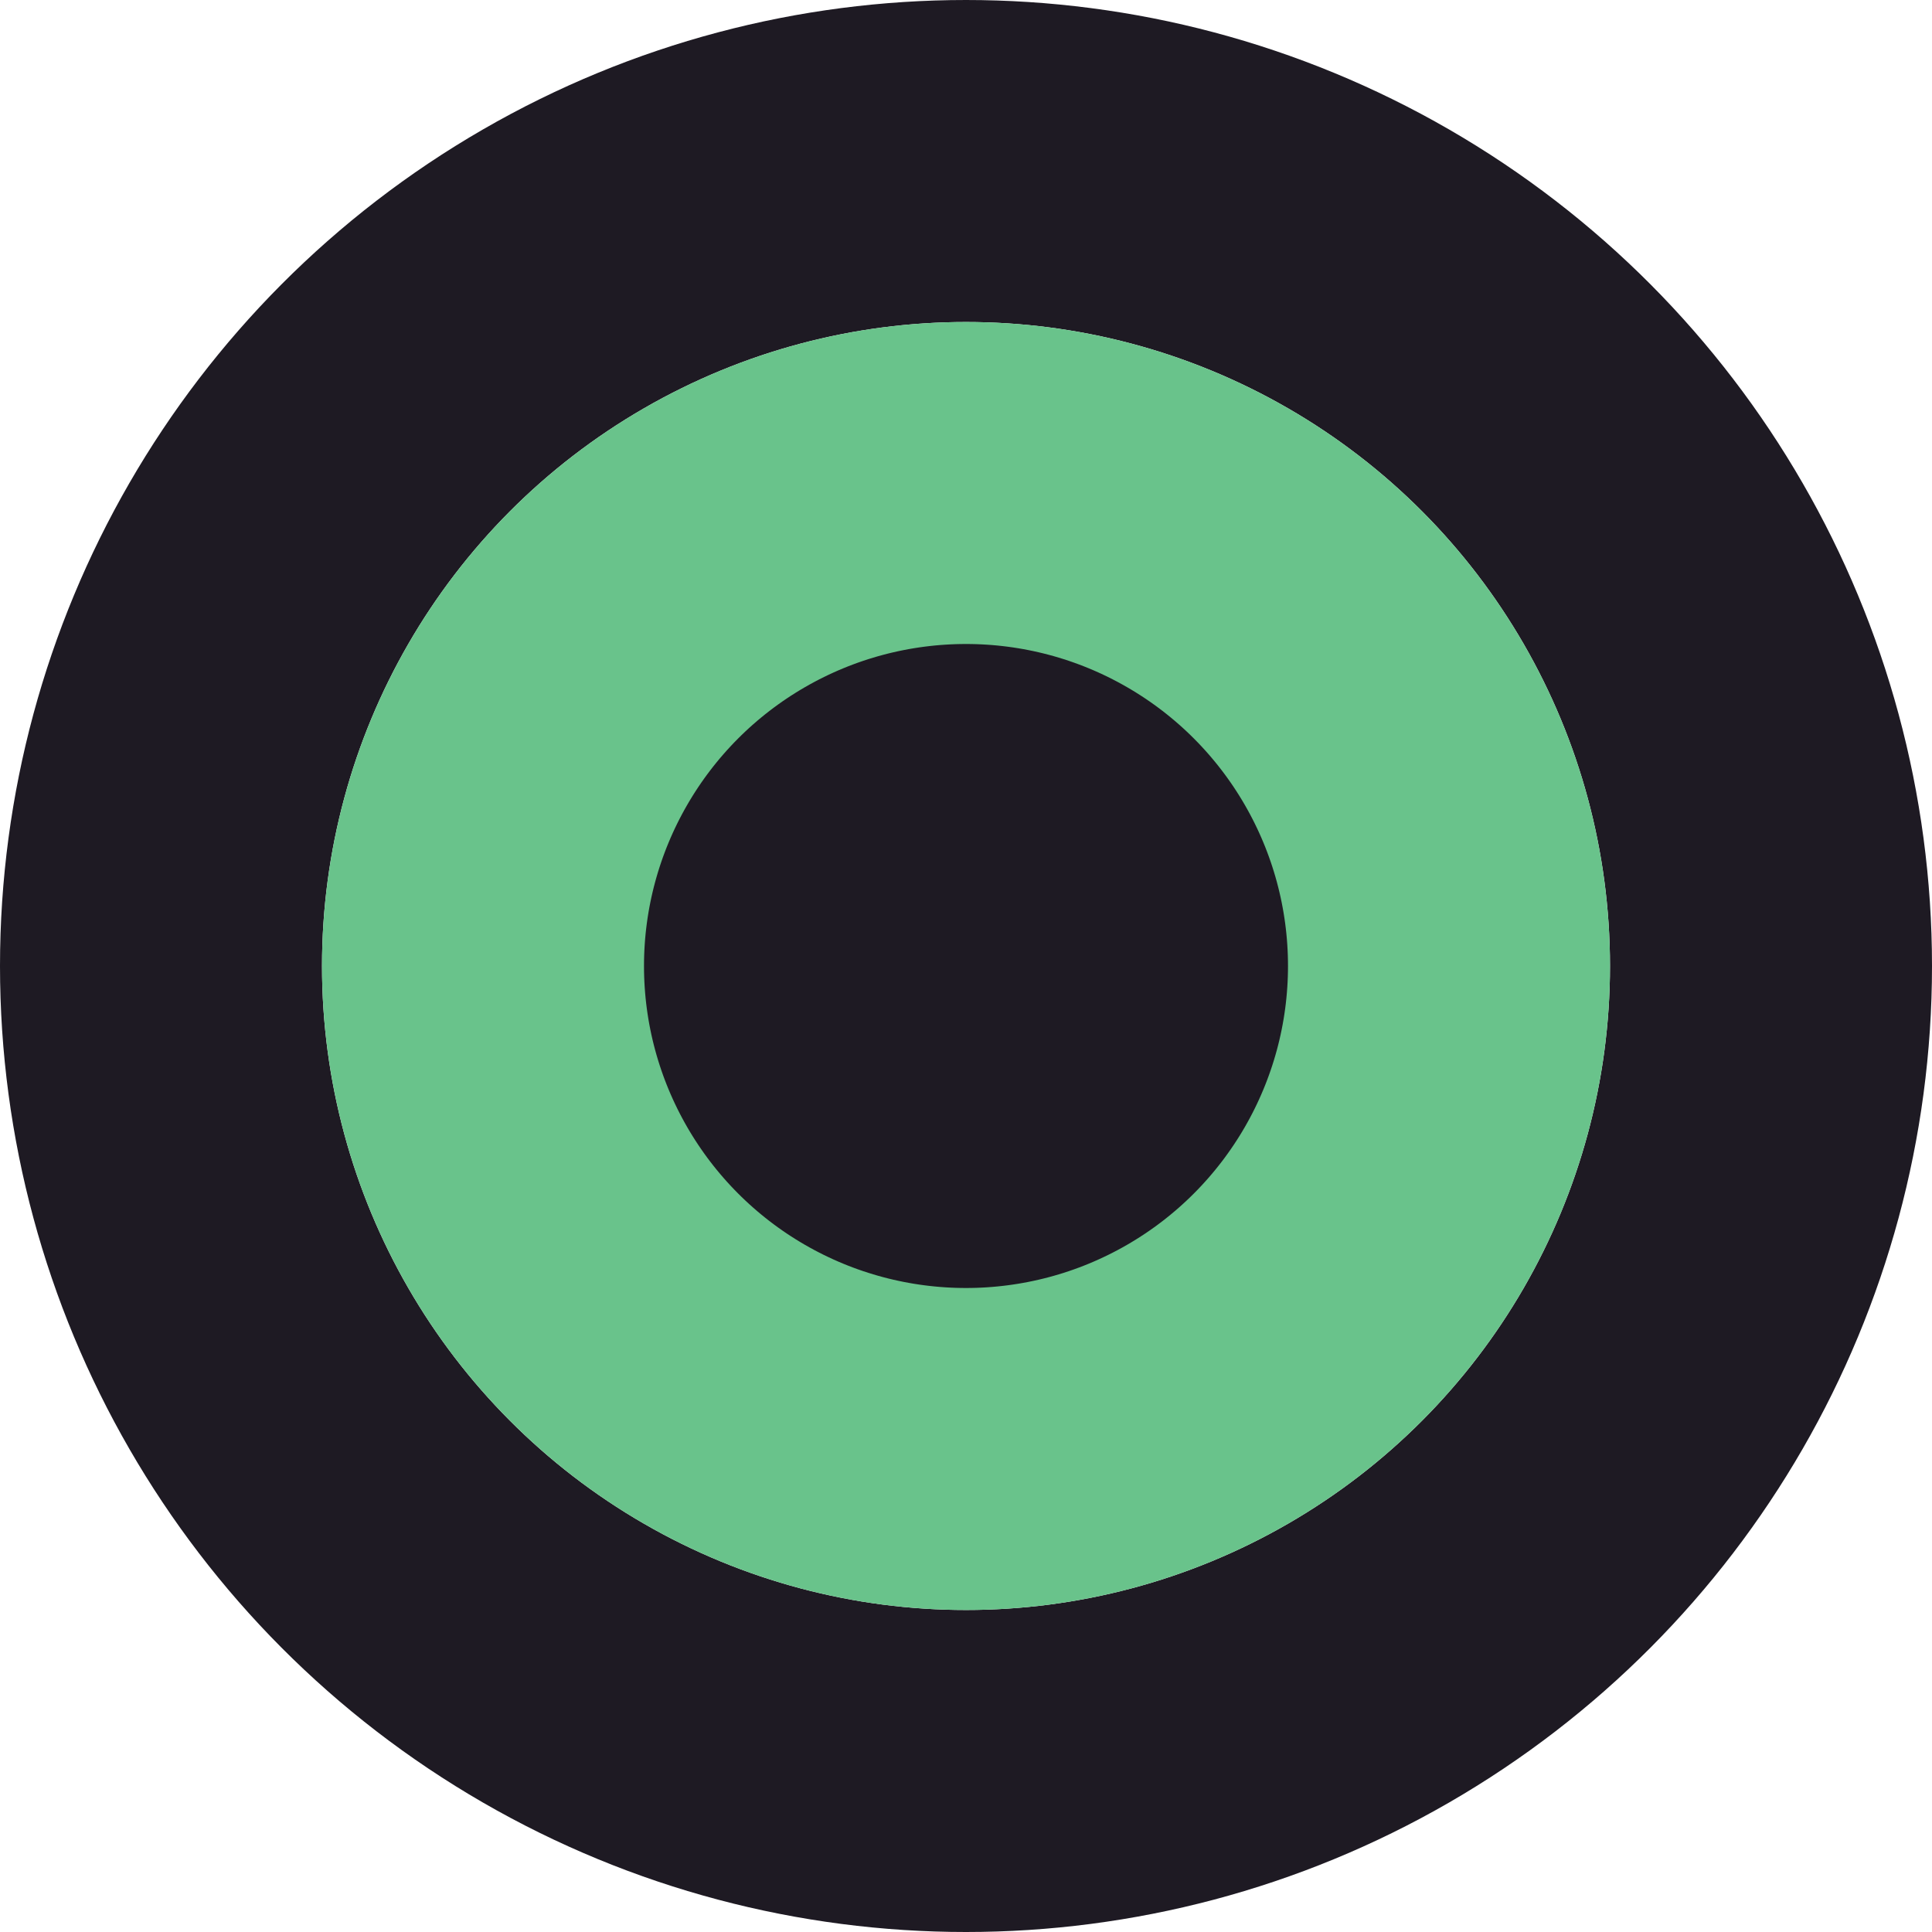 <svg width="12" height="12" viewBox="0 0 12 12" fill="none" xmlns="http://www.w3.org/2000/svg">
<g id="status">
<circle id="Ellipse 3" cx="6" cy="6" r="5" stroke="#1E1A23" stroke-width="2"/>
<circle id="Ellipse 2" cx="6" cy="6" r="3" fill="#1E1A23" stroke="#69C38B" stroke-width="2"/>
</g>
</svg>
